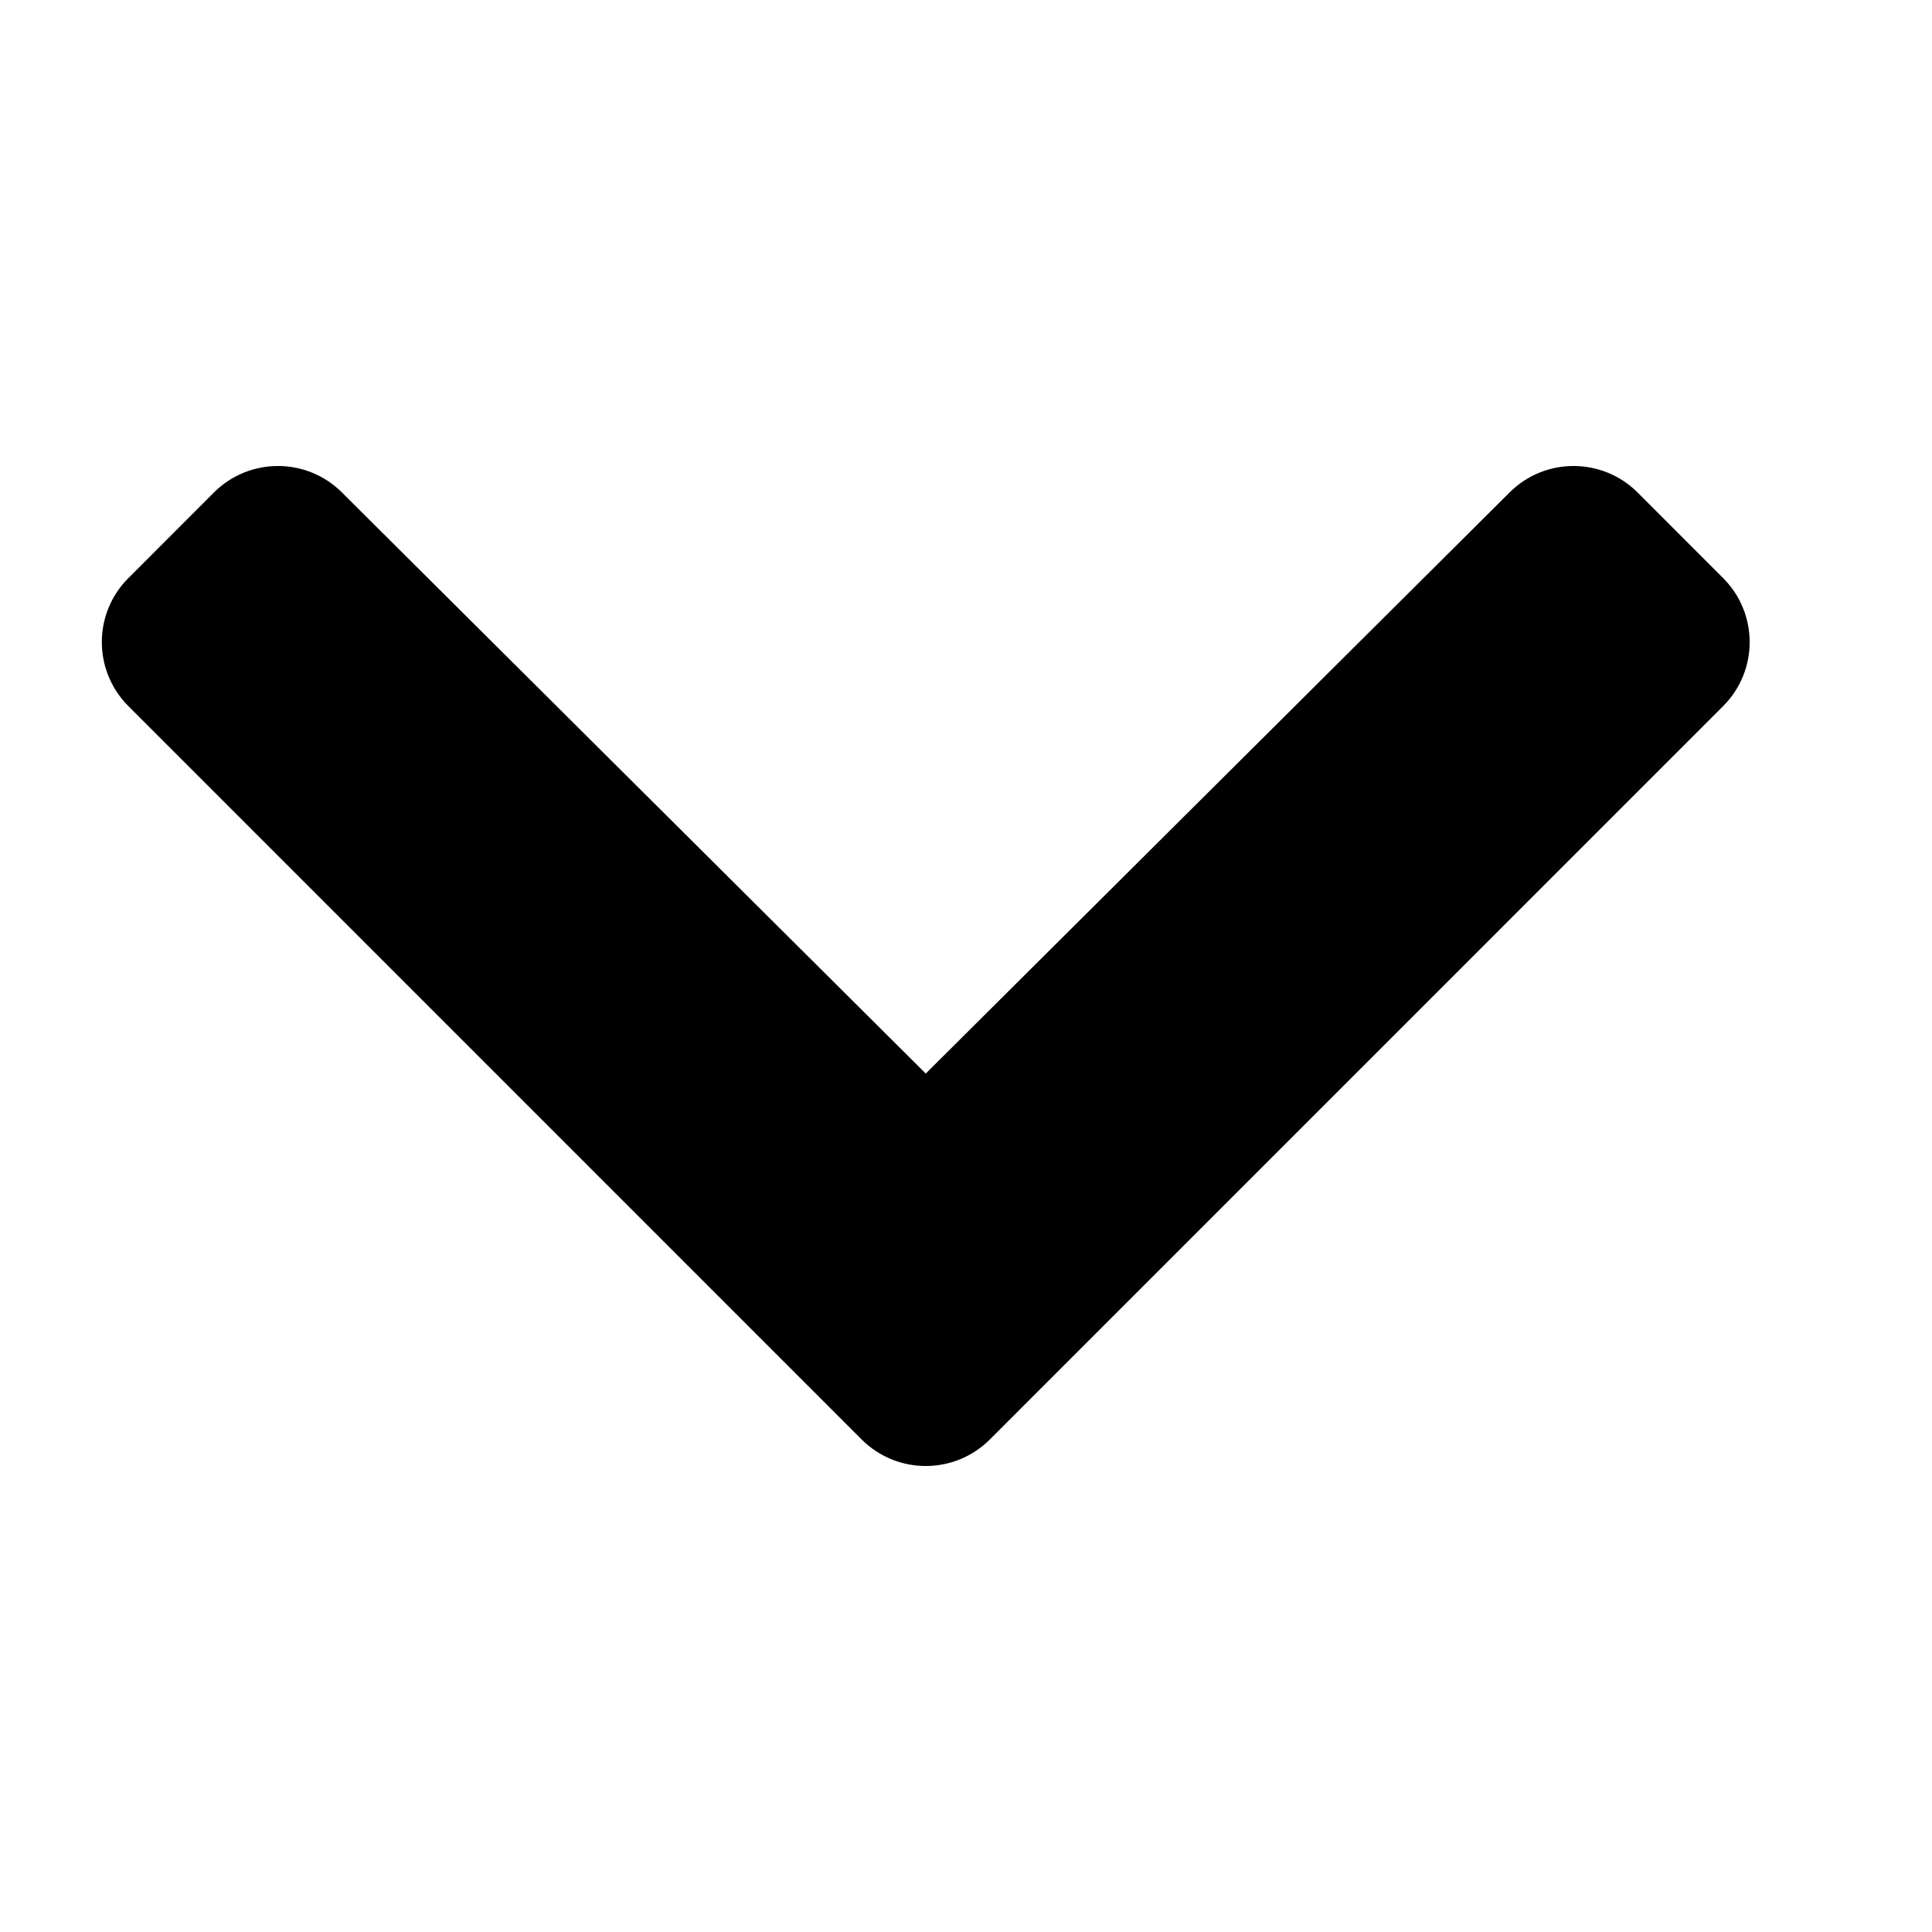 <svg width="24" height="24" viewBox="0 0 24 24" fill="none" xmlns="http://www.w3.org/2000/svg">
<path d="M10.704 17.882L1.595 8.772C1.155 8.332 1.155 7.62 1.595 7.181L2.657 6.118C3.096 5.68 3.807 5.679 4.246 6.116L11.5 13.336L18.754 6.116C19.193 5.679 19.904 5.68 20.343 6.118L21.405 7.181C21.845 7.62 21.845 8.333 21.405 8.772L12.296 17.882C11.856 18.321 11.144 18.321 10.704 17.882Z" fill="black"/>
</svg>
